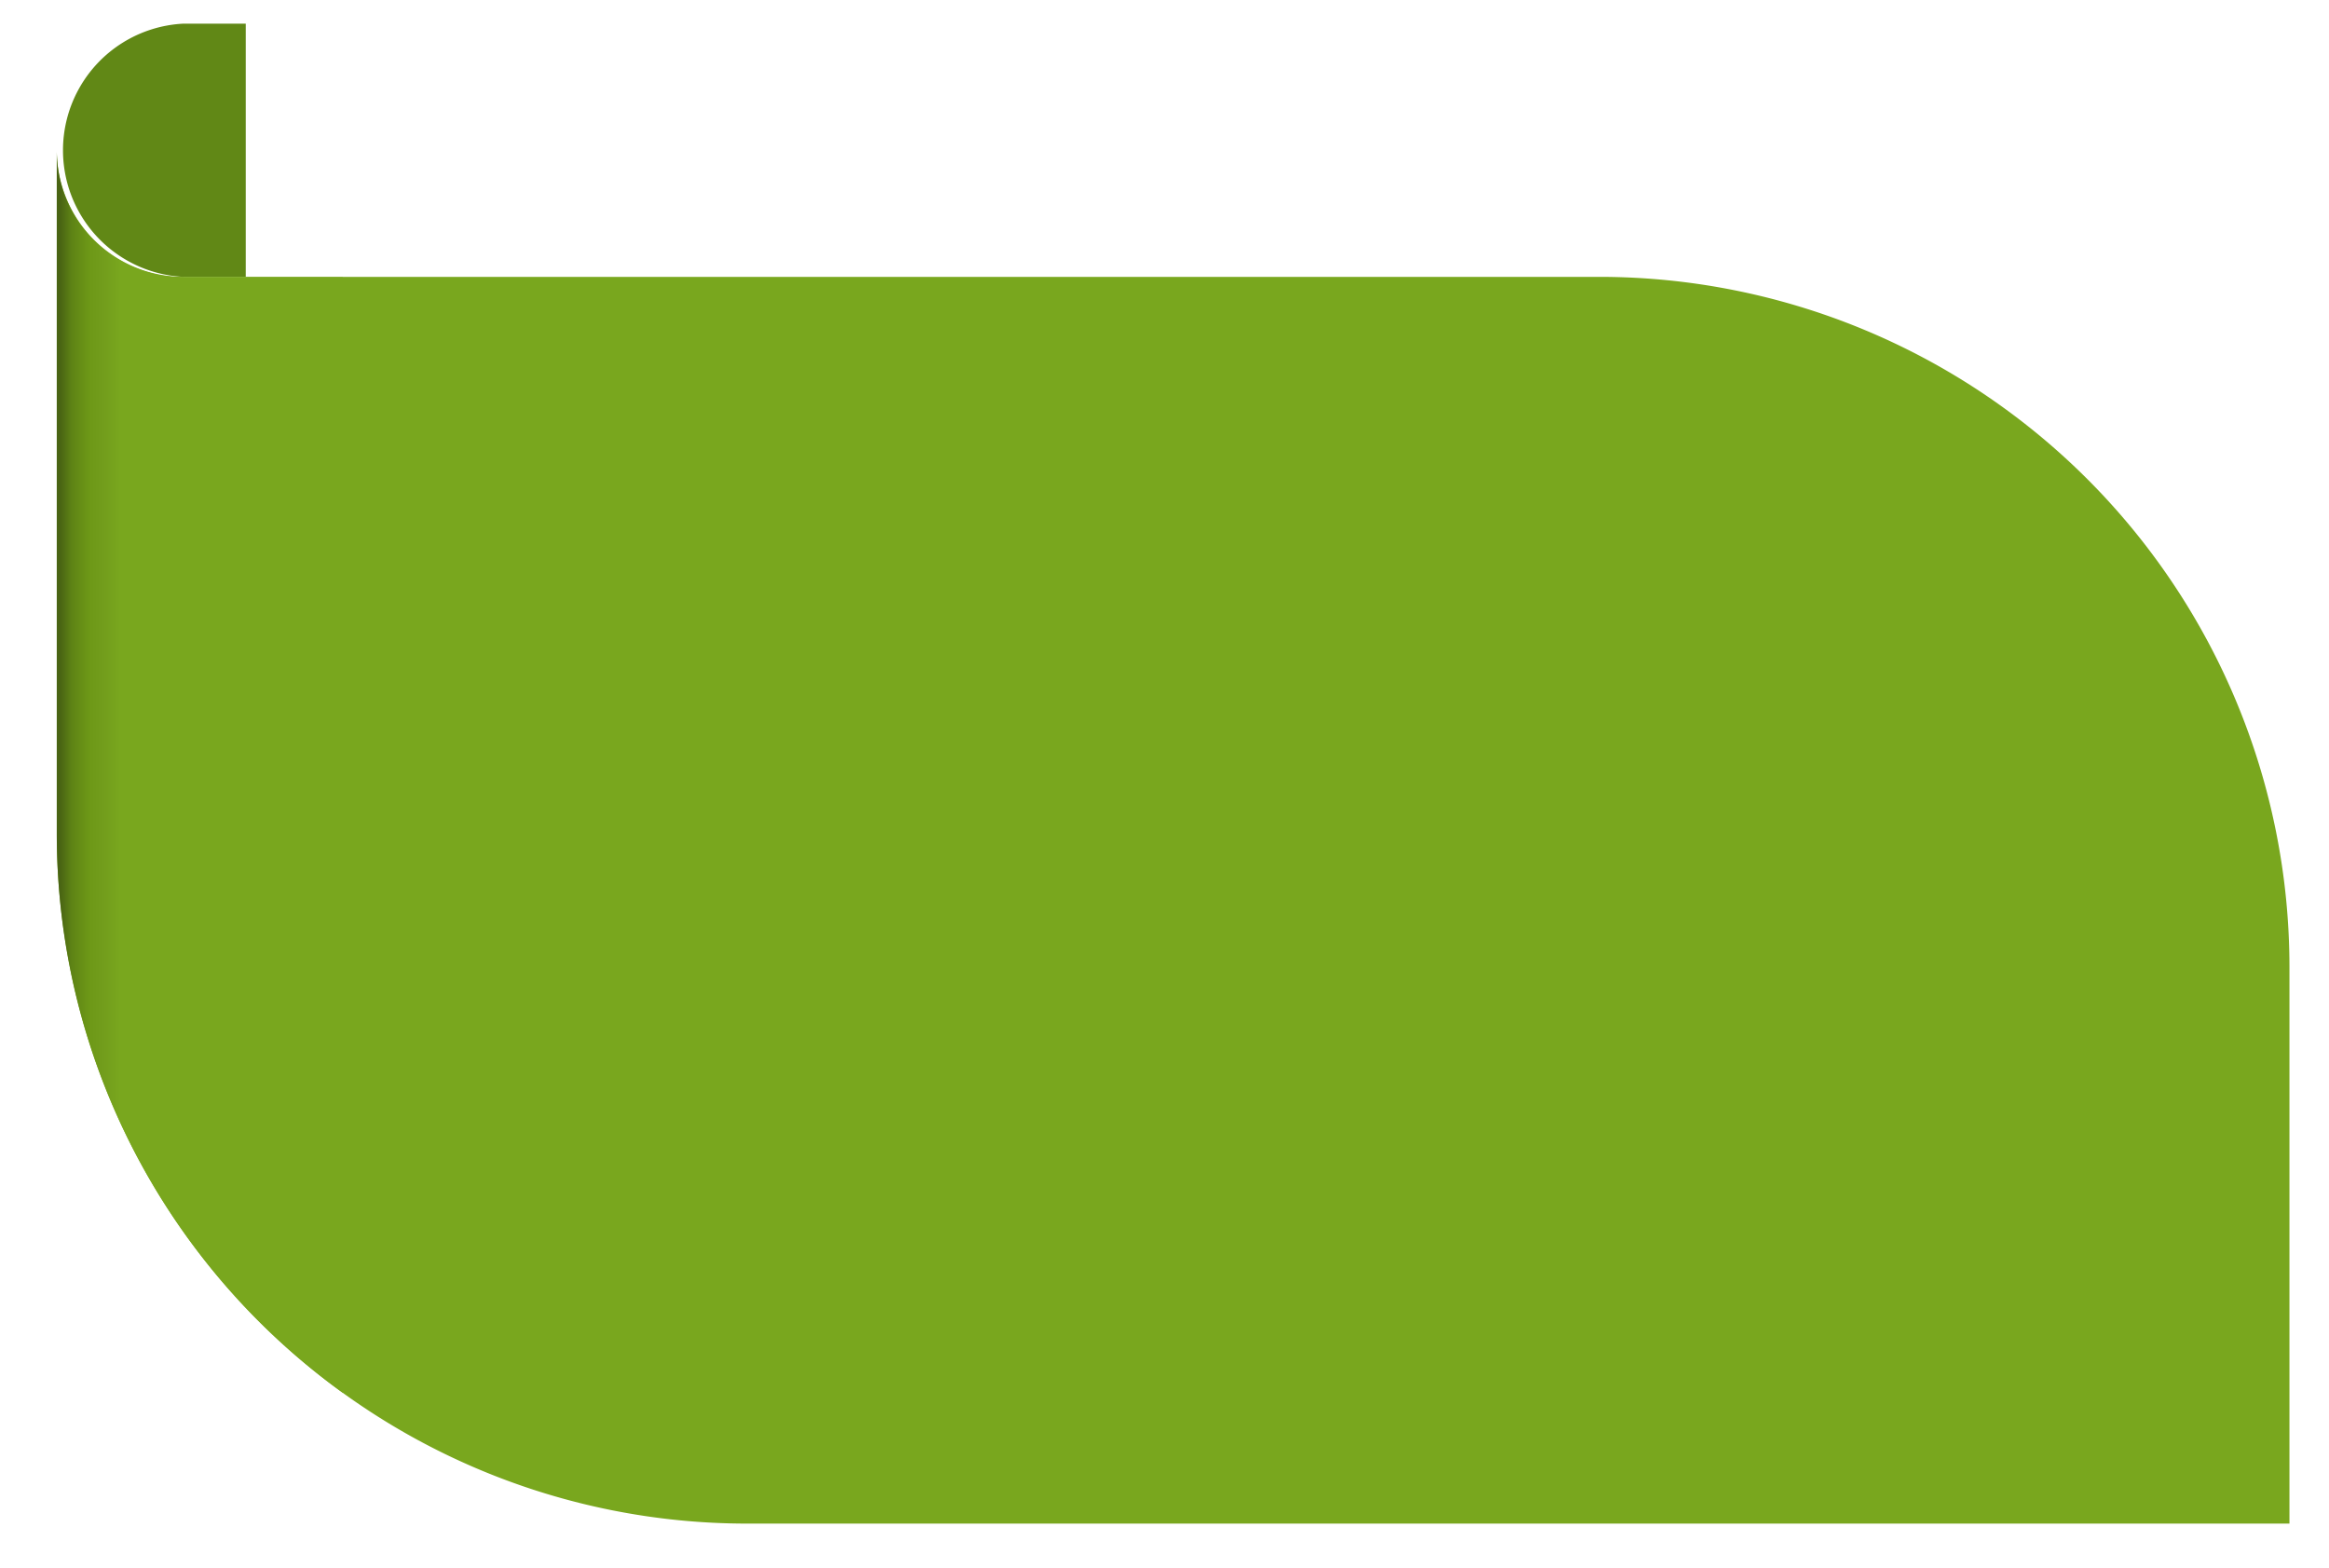 <svg id="Layer_1" data-name="Layer 1" xmlns="http://www.w3.org/2000/svg" xmlns:xlink="http://www.w3.org/1999/xlink" viewBox="0 0 68.9 46.38"><defs><style>.cls-1{fill:#618816;}.cls-2{fill:#79a71e;}.cls-3{fill:url(#linear-gradient);}</style><linearGradient id="linear-gradient" x1="54.35" y1="33.65" x2="55.35" y2="33.65" gradientTransform="matrix(8.46, 0, 0, -36.75, -458.01, 1259.45)" gradientUnits="userSpaceOnUse"><stop offset="0" stop-color="#496413"/><stop offset="0.04" stop-color="#5e8315"/><stop offset="0.1" stop-color="#6d9817"/><stop offset="0.15" stop-color="#729d1c"/><stop offset="0.21" stop-color="#79a71e"/><stop offset="0.27" stop-color="#79a71e"/><stop offset="0.33" stop-color="#79a71e"/><stop offset="0.75" stop-color="#79a71e"/><stop offset="1" stop-color="#79a71e"/></linearGradient></defs><g id="Group_26" data-name="Group 26"><path id="Path_31" data-name="Path 31" class="cls-1" d="M5.42.7a3.75,3.75,0,0,0,0,7.49H7.27V.7Z"/><path id="Path_32" data-name="Path 32" class="cls-2" d="M47.31,8.19H5.42A3.75,3.75,0,0,1,1.68,4.45h0v20.2A20.42,20.42,0,0,0,22.1,45.07H67.73V28.61A20.42,20.42,0,0,0,47.31,8.19Z"/><path id="Path_33" data-name="Path 33" class="cls-3" d="M10.14,41.2v-33H5.42A3.74,3.74,0,0,1,1.68,4.45h0v20.2A20.38,20.38,0,0,0,10.14,41.2Z"/></g></svg>